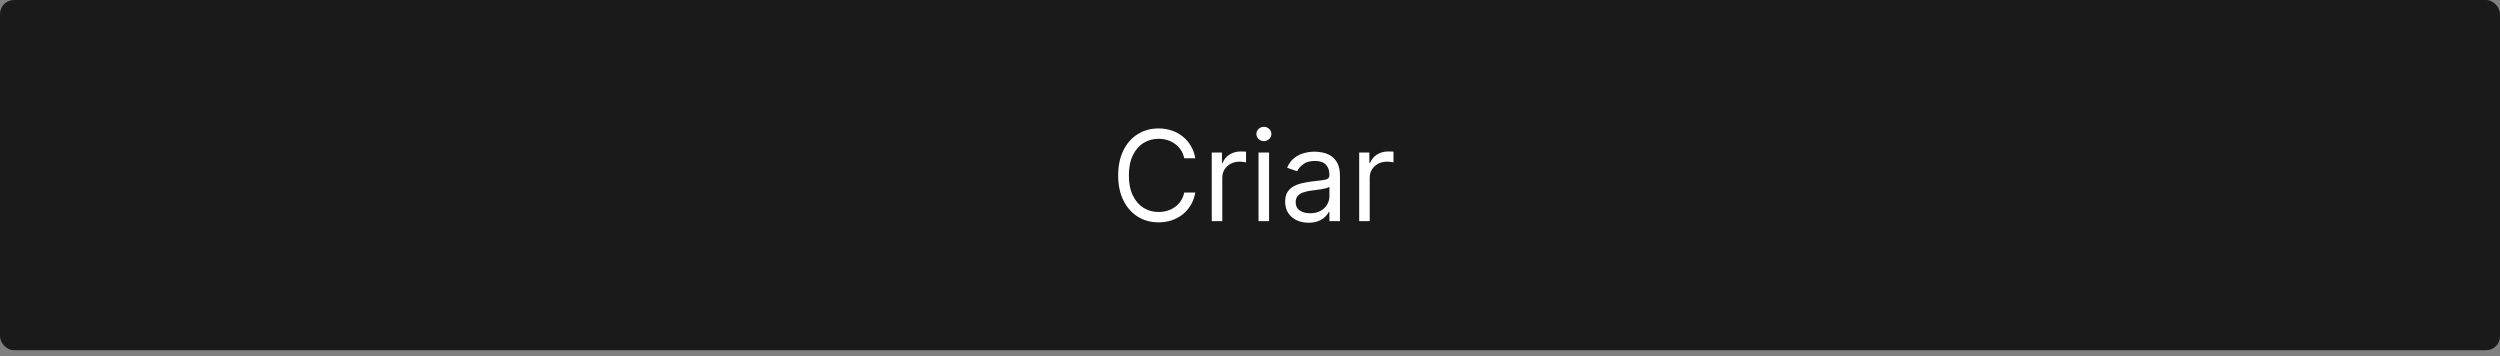 <svg width="358" height="51" viewBox="0 0 358 51" fill="none" xmlns="http://www.w3.org/2000/svg">
<rect x="0" y="0" width="358" height="51" fill="#808080" stroke="none"/>
<rect width="358" height="50.152" rx="2" fill="black" fill-opacity="0.8"/>
<path d="M171.167 22.663H169.582C169.488 22.207 169.324 21.806 169.09 21.461C168.86 21.116 168.578 20.826 168.246 20.592C167.918 20.353 167.554 20.174 167.153 20.055C166.752 19.936 166.335 19.876 165.9 19.876C165.108 19.876 164.389 20.076 163.746 20.477C163.107 20.877 162.598 21.468 162.218 22.247C161.843 23.027 161.656 23.984 161.656 25.117C161.656 26.251 161.843 27.208 162.218 27.987C162.598 28.767 163.107 29.357 163.746 29.758C164.389 30.159 165.108 30.359 165.9 30.359C166.335 30.359 166.752 30.299 167.153 30.18C167.554 30.061 167.918 29.884 168.246 29.649C168.578 29.411 168.86 29.119 169.09 28.774C169.324 28.424 169.488 28.024 169.582 27.572H171.167C171.048 28.241 170.831 28.84 170.515 29.368C170.2 29.896 169.808 30.346 169.339 30.717C168.87 31.083 168.344 31.362 167.76 31.554C167.181 31.746 166.561 31.842 165.9 31.842C164.784 31.842 163.791 31.569 162.921 31.024C162.052 30.478 161.368 29.703 160.87 28.697C160.371 27.691 160.122 26.498 160.122 25.117C160.122 23.737 160.371 22.544 160.87 21.538C161.368 20.532 162.052 19.757 162.921 19.211C163.791 18.666 164.784 18.393 165.9 18.393C166.561 18.393 167.181 18.489 167.76 18.681C168.344 18.872 168.87 19.154 169.339 19.524C169.808 19.891 170.2 20.338 170.515 20.867C170.831 21.391 171.048 21.989 171.167 22.663ZM173.524 31.663V21.845H174.982V23.328H175.084C175.263 22.842 175.587 22.448 176.055 22.145C176.524 21.843 177.053 21.691 177.641 21.691C177.752 21.691 177.89 21.693 178.056 21.698C178.222 21.702 178.348 21.708 178.433 21.717V23.251C178.382 23.238 178.265 23.219 178.082 23.193C177.903 23.164 177.713 23.149 177.513 23.149C177.036 23.149 176.609 23.249 176.234 23.449C175.864 23.645 175.57 23.918 175.352 24.267C175.139 24.612 175.033 25.007 175.033 25.45V31.663H173.524ZM180.222 31.663V21.845H181.73V31.663H180.222ZM180.989 20.208C180.695 20.208 180.441 20.108 180.228 19.908C180.019 19.708 179.915 19.467 179.915 19.186C179.915 18.904 180.019 18.664 180.228 18.463C180.441 18.263 180.695 18.163 180.989 18.163C181.283 18.163 181.534 18.263 181.743 18.463C181.956 18.664 182.062 18.904 182.062 19.186C182.062 19.467 181.956 19.708 181.743 19.908C181.534 20.108 181.283 20.208 180.989 20.208ZM187.382 31.893C186.76 31.893 186.195 31.776 185.688 31.541C185.181 31.303 184.778 30.96 184.48 30.512C184.182 30.061 184.033 29.515 184.033 28.876C184.033 28.313 184.144 27.857 184.365 27.508C184.587 27.154 184.883 26.877 185.254 26.677C185.624 26.477 186.033 26.328 186.481 26.23C186.933 26.127 187.386 26.046 187.842 25.987C188.439 25.91 188.923 25.852 189.293 25.814C189.668 25.771 189.941 25.701 190.112 25.603C190.286 25.505 190.374 25.335 190.374 25.092V25.041C190.374 24.41 190.201 23.92 189.856 23.57C189.515 23.221 188.997 23.046 188.303 23.046C187.582 23.046 187.018 23.204 186.609 23.519C186.2 23.835 185.912 24.171 185.746 24.529L184.314 24.018C184.57 23.421 184.911 22.957 185.337 22.625C185.767 22.288 186.236 22.053 186.743 21.921C187.254 21.785 187.757 21.717 188.252 21.717C188.567 21.717 188.929 21.755 189.338 21.832C189.752 21.904 190.15 22.056 190.533 22.286C190.921 22.516 191.243 22.863 191.499 23.328C191.754 23.792 191.882 24.414 191.882 25.194V31.663H190.374V30.333H190.297C190.195 30.546 190.024 30.774 189.786 31.017C189.547 31.26 189.229 31.467 188.833 31.637C188.437 31.808 187.953 31.893 187.382 31.893ZM187.612 30.538C188.209 30.538 188.712 30.421 189.121 30.186C189.534 29.952 189.845 29.649 190.054 29.279C190.267 28.908 190.374 28.518 190.374 28.109V26.728C190.31 26.805 190.169 26.875 189.952 26.939C189.739 26.999 189.492 27.052 189.21 27.099C188.933 27.142 188.663 27.18 188.399 27.214C188.139 27.244 187.928 27.269 187.766 27.291C187.374 27.342 187.007 27.425 186.666 27.54C186.33 27.651 186.057 27.819 185.848 28.045C185.644 28.267 185.541 28.569 185.541 28.953C185.541 29.477 185.735 29.873 186.123 30.142C186.515 30.406 187.011 30.538 187.612 30.538ZM194.636 31.663V21.845H196.093V23.328H196.195C196.374 22.842 196.698 22.448 197.167 22.145C197.636 21.843 198.164 21.691 198.752 21.691C198.863 21.691 199.001 21.693 199.168 21.698C199.334 21.702 199.459 21.708 199.545 21.717V23.251C199.494 23.238 199.376 23.219 199.193 23.193C199.014 23.164 198.824 23.149 198.624 23.149C198.147 23.149 197.721 23.249 197.346 23.449C196.975 23.645 196.681 23.918 196.464 24.267C196.251 24.612 196.144 25.007 196.144 25.45V31.663H194.636Z" fill="white"/>
</svg>
